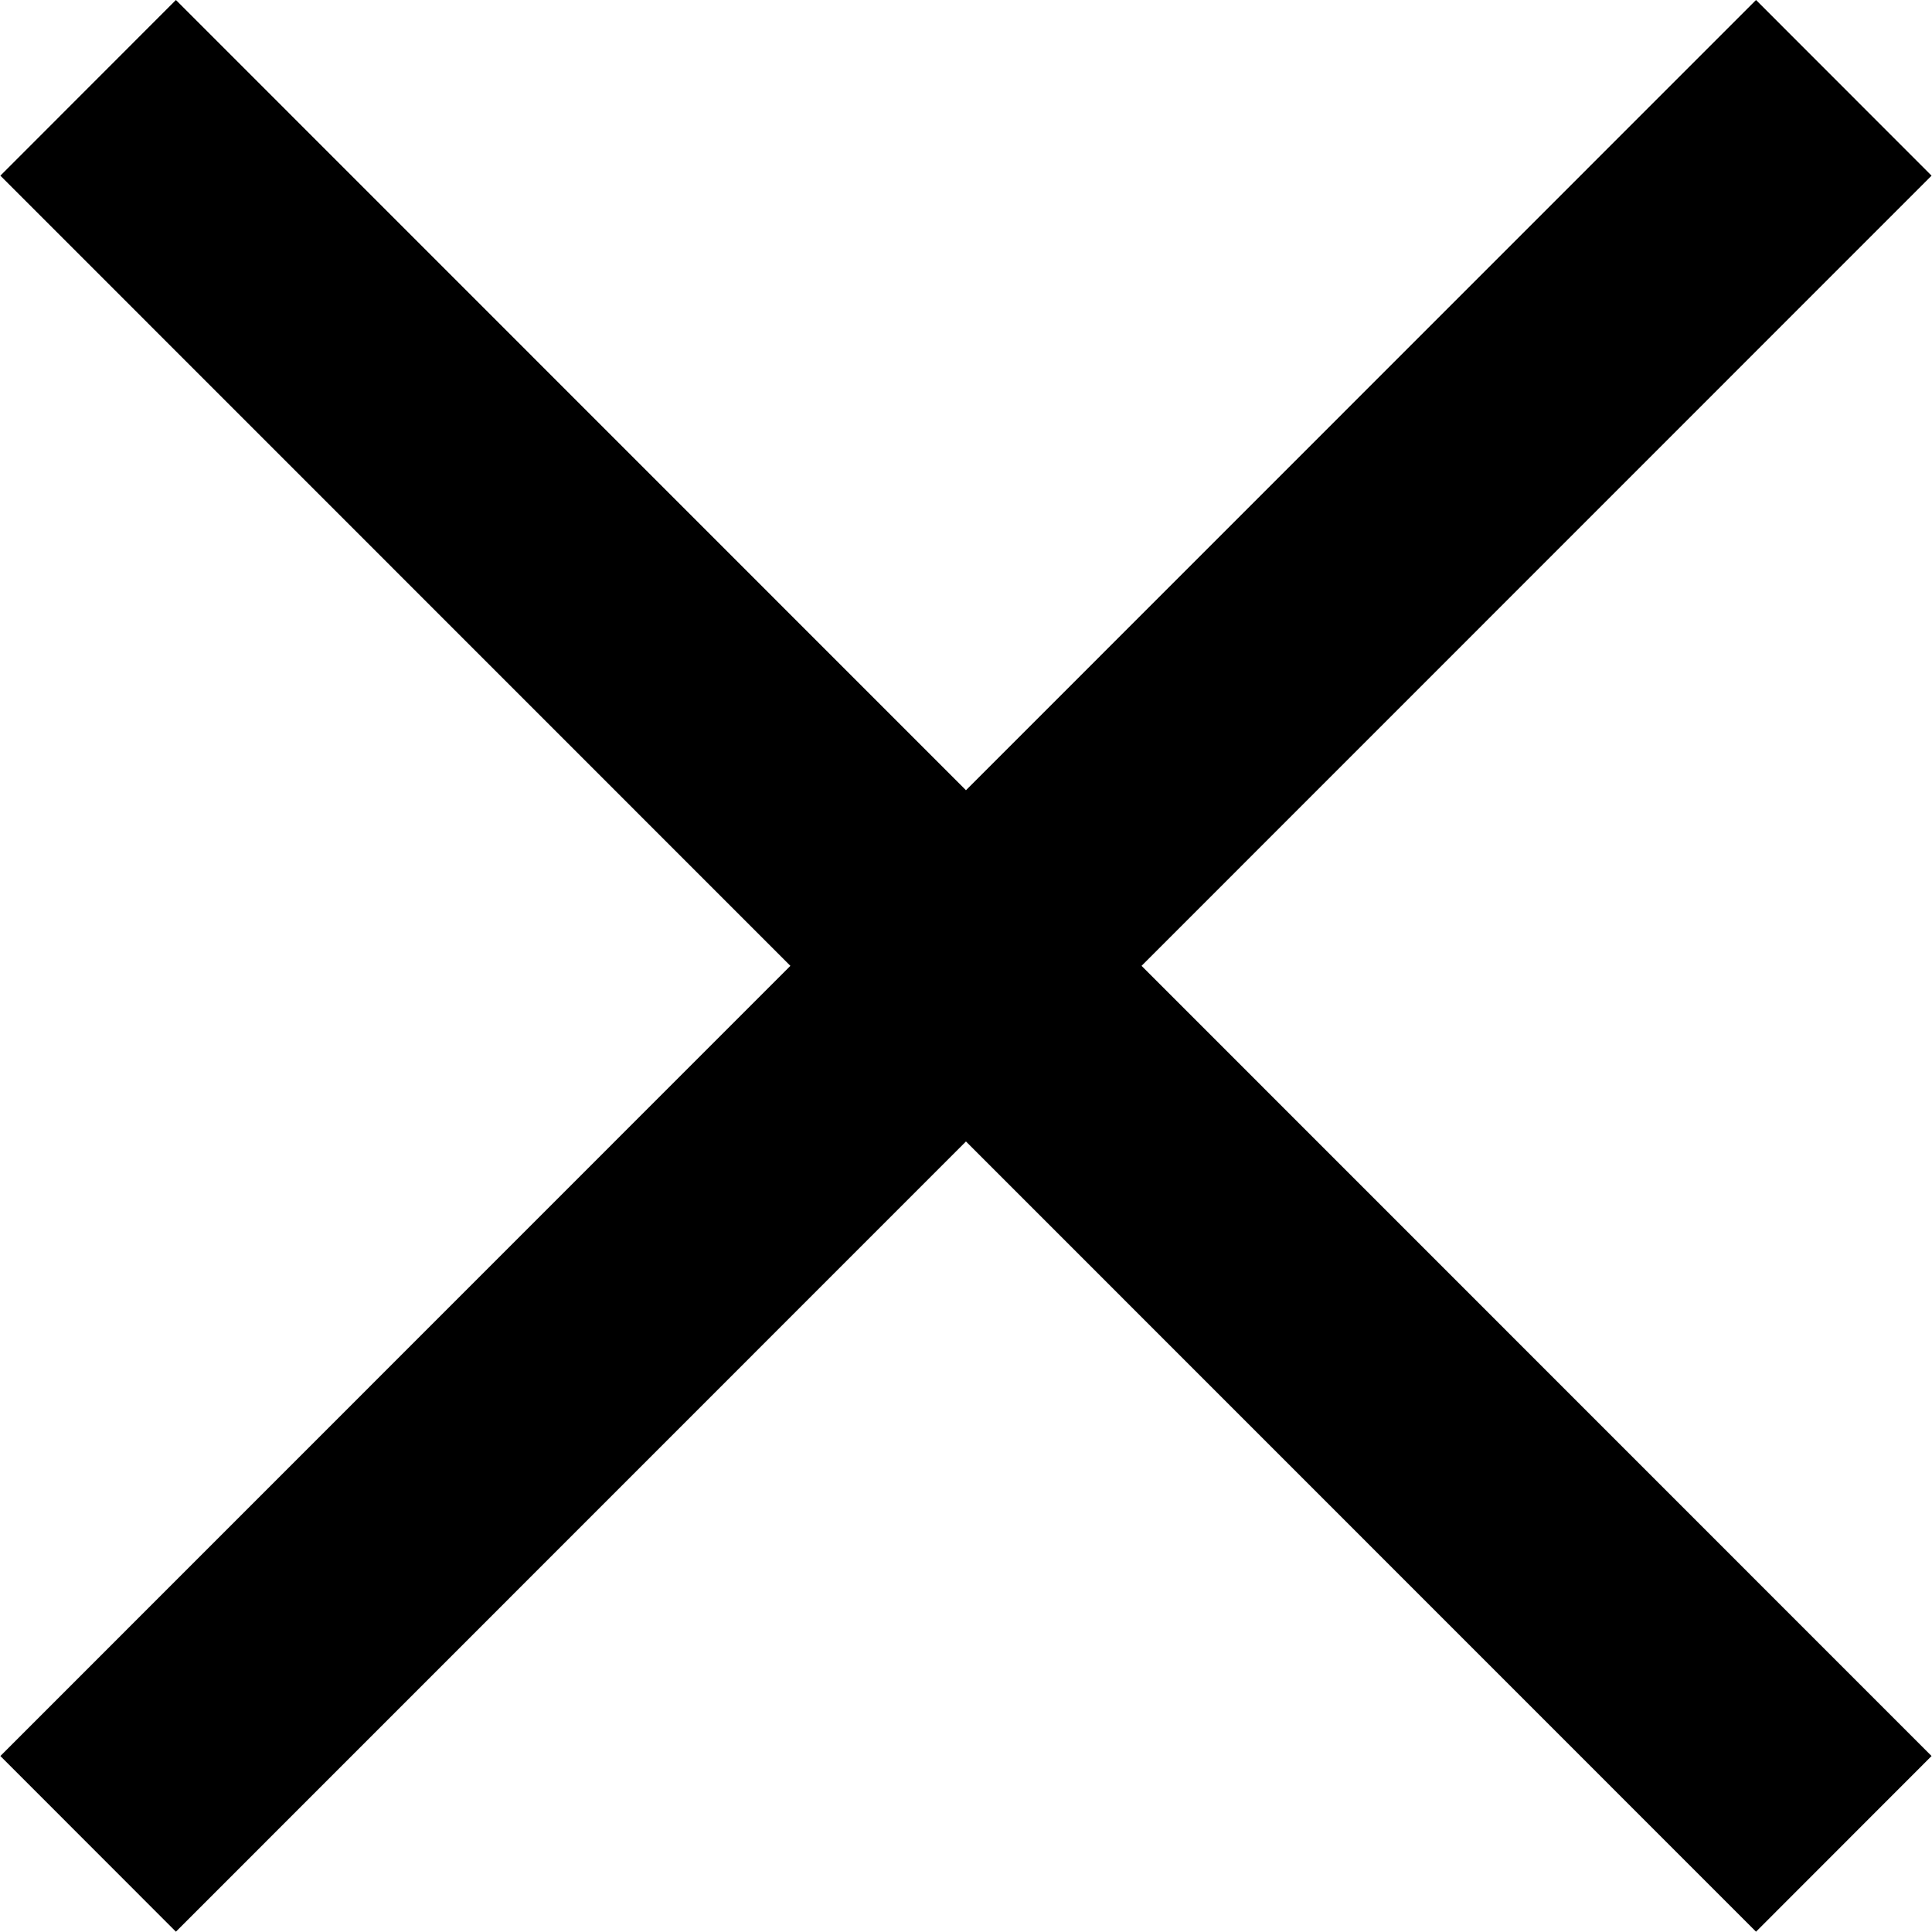 
<svg xmlns="http://www.w3.org/2000/svg" width="31.125" height="31.12" viewBox="0 0 31.125 31.12">
<defs>
    <style>
      .cls-1 {
        fill: #3f6ca6;
        fill-rule: evenodd;
      }
    </style>
  </defs>
  <path id="крестик" class="del" d="M162.444,2394.73l28.284-28.29,2.828,2.83-28.284,28.29Zm2.828-28.29,28.284,28.29-2.828,2.83-28.284-28.29Z" transform="translate(-162.438 -2366.44)"/>
</svg>
